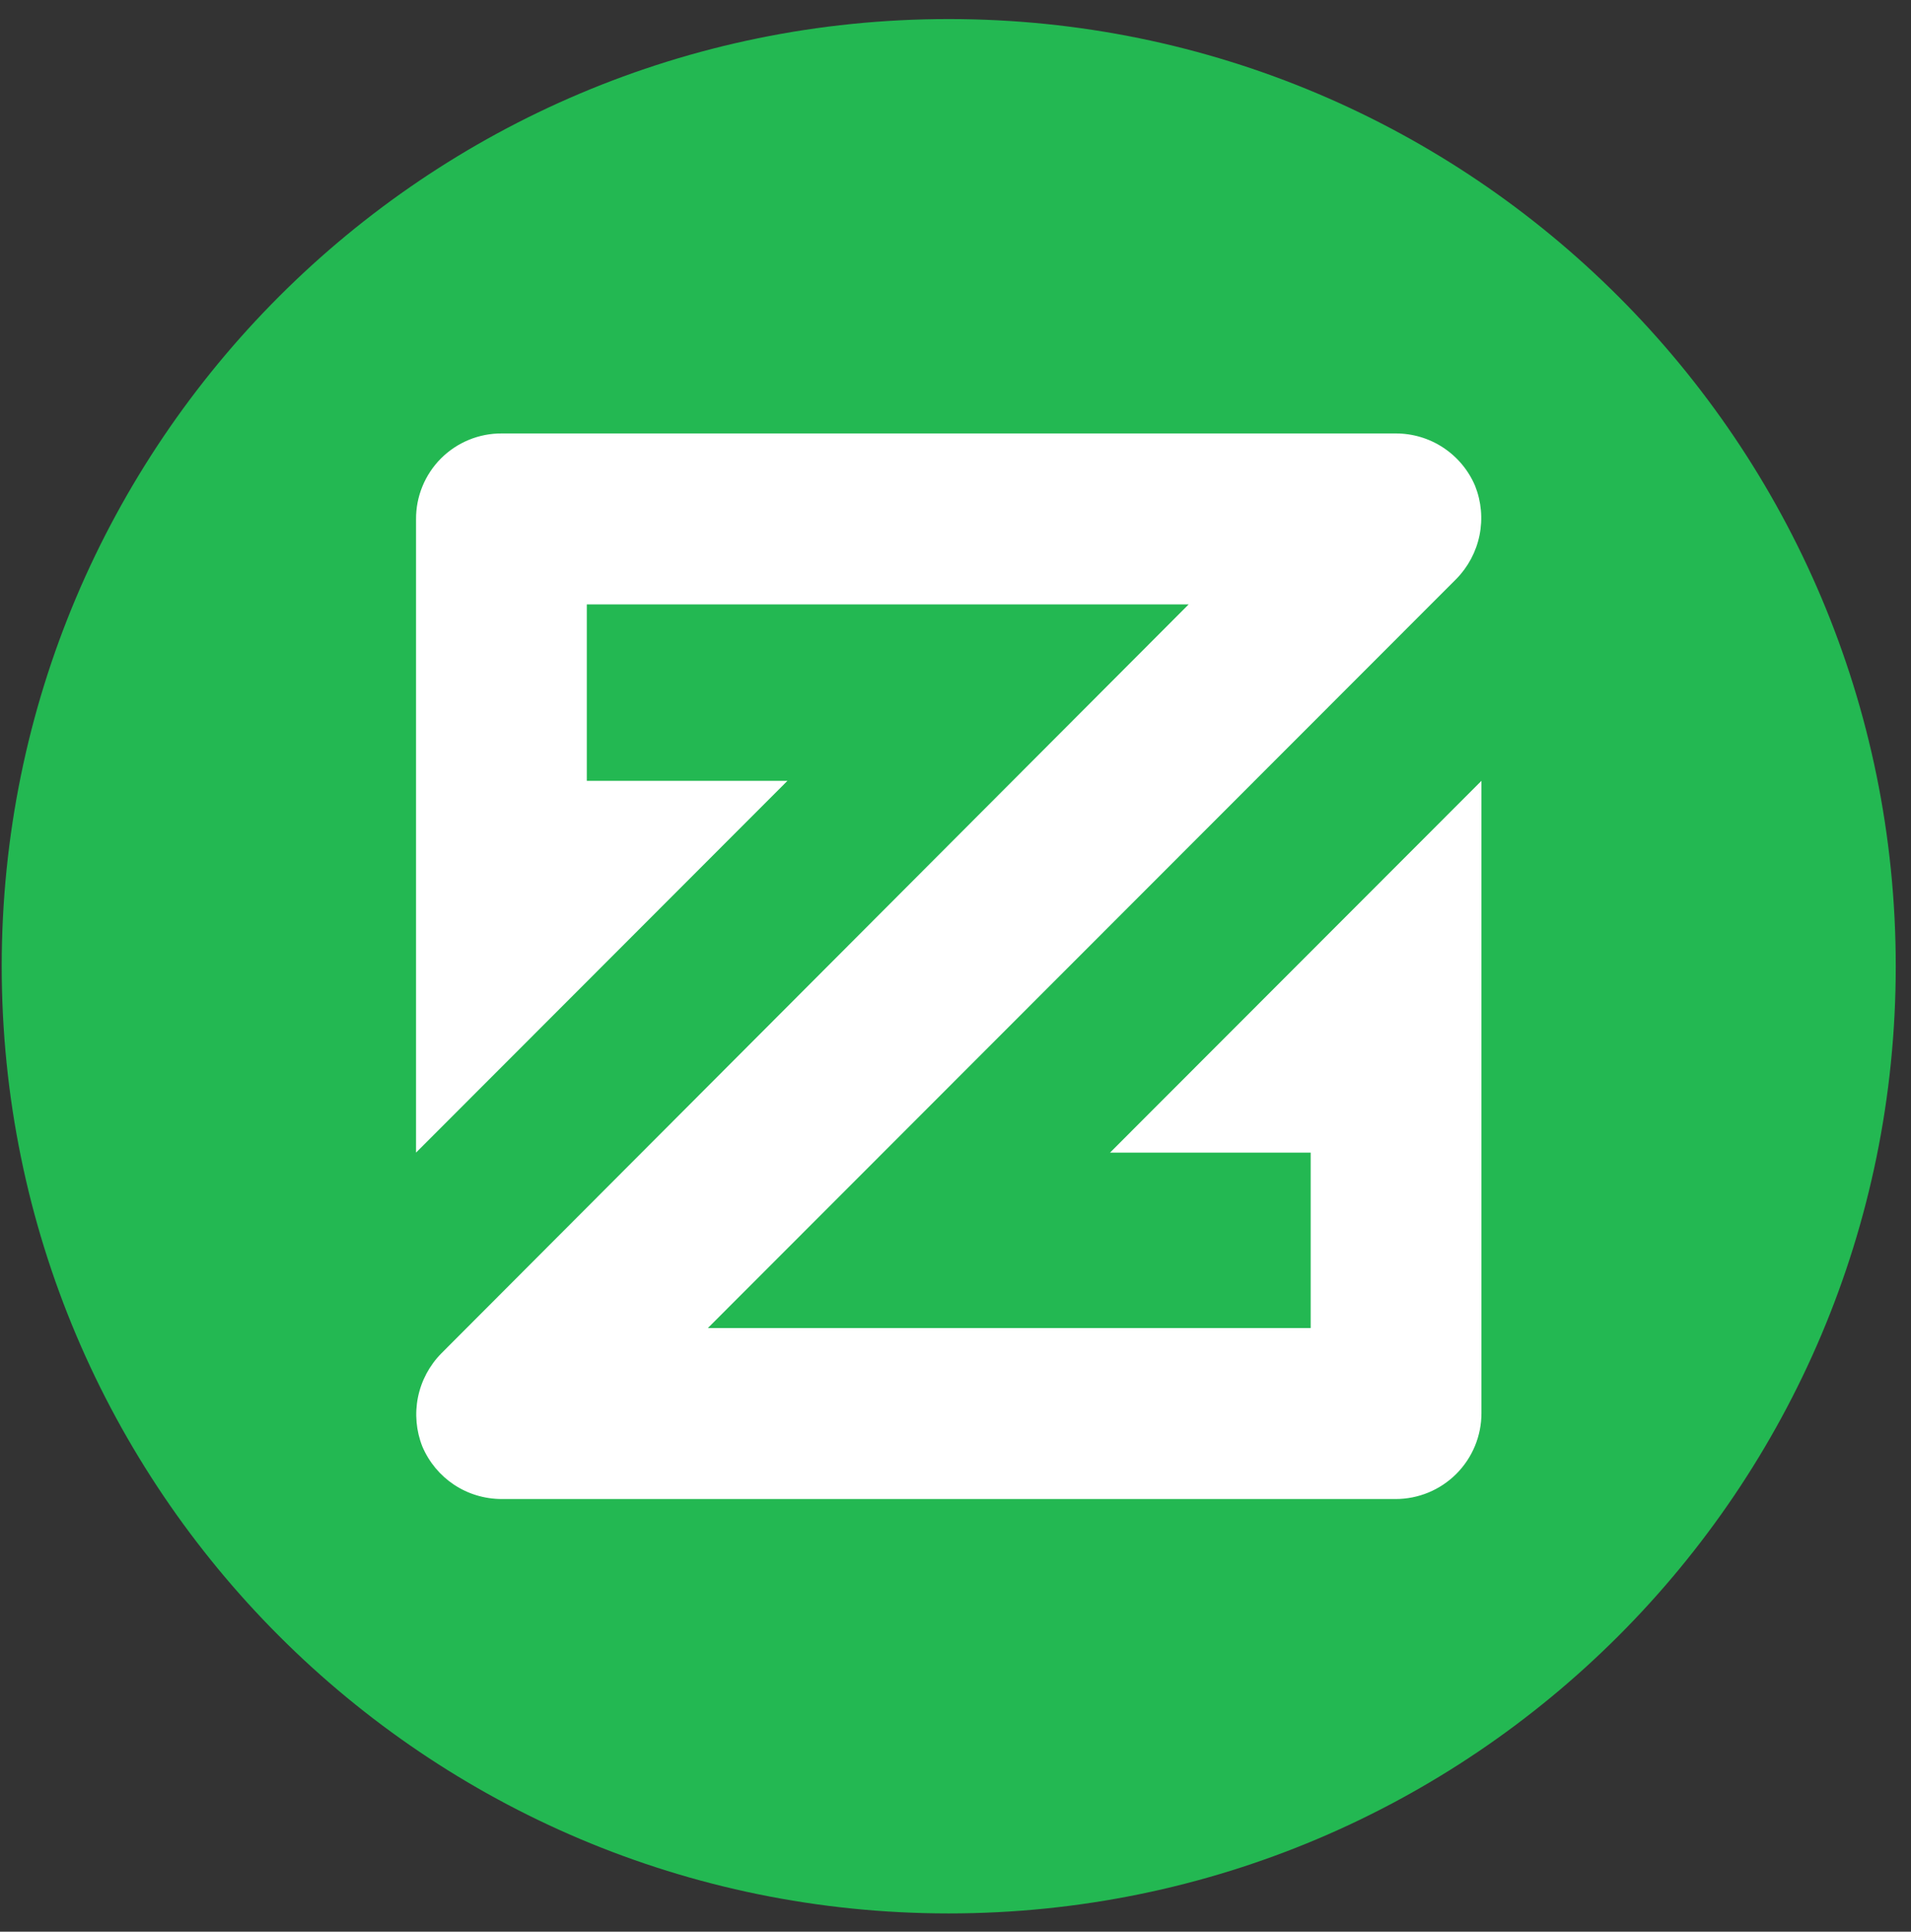 <svg width="94" height="95" viewBox="0 0 94 95" fill="none" xmlns="http://www.w3.org/2000/svg">
<rect x="0" y="0" width="94" height="95" fill="#333333" stroke="none"/>
<g clip-path="url(#clip0_342_6893)">
<path d="M46.667 94.102C72.394 94.102 93.25 73.246 93.25 47.52C93.25 21.792 72.394 0.937 46.667 0.937C20.94 0.937 0.084 21.792 0.084 47.52C0.084 73.246 20.94 94.102 46.667 94.102Z" fill="#23B852"/>
<path d="M54.602 56.685H64.471V65.314H34.818L71.628 28.479C72.211 27.888 72.61 27.14 72.776 26.326C72.941 25.512 72.866 24.668 72.559 23.896C72.234 23.129 71.689 22.475 70.994 22.016C70.298 21.557 69.483 21.314 68.649 21.317H24.687C24.131 21.313 23.579 21.419 23.065 21.631C22.551 21.842 22.084 22.153 21.691 22.546C21.298 22.94 20.987 23.407 20.777 23.922C20.566 24.437 20.46 24.988 20.465 25.544V56.685L38.734 38.401H28.864V29.725H58.468L21.708 66.56C21.124 67.151 20.726 67.899 20.56 68.713C20.395 69.527 20.47 70.371 20.776 71.143C21.443 72.7 22.954 73.722 24.687 73.722H68.649C69.204 73.722 69.754 73.613 70.266 73.4C70.779 73.188 71.244 72.876 71.636 72.484C72.028 72.091 72.339 71.625 72.551 71.112C72.763 70.599 72.872 70.05 72.871 69.495V38.401L54.602 56.685Z" fill="white"/>
</g>
<defs>
<clipPath id="clip0_342_6893">
<rect width="93.166" height="93.166" fill="white" transform="translate(0.085 0.937)"/>
</clipPath>
</defs>
</svg>
